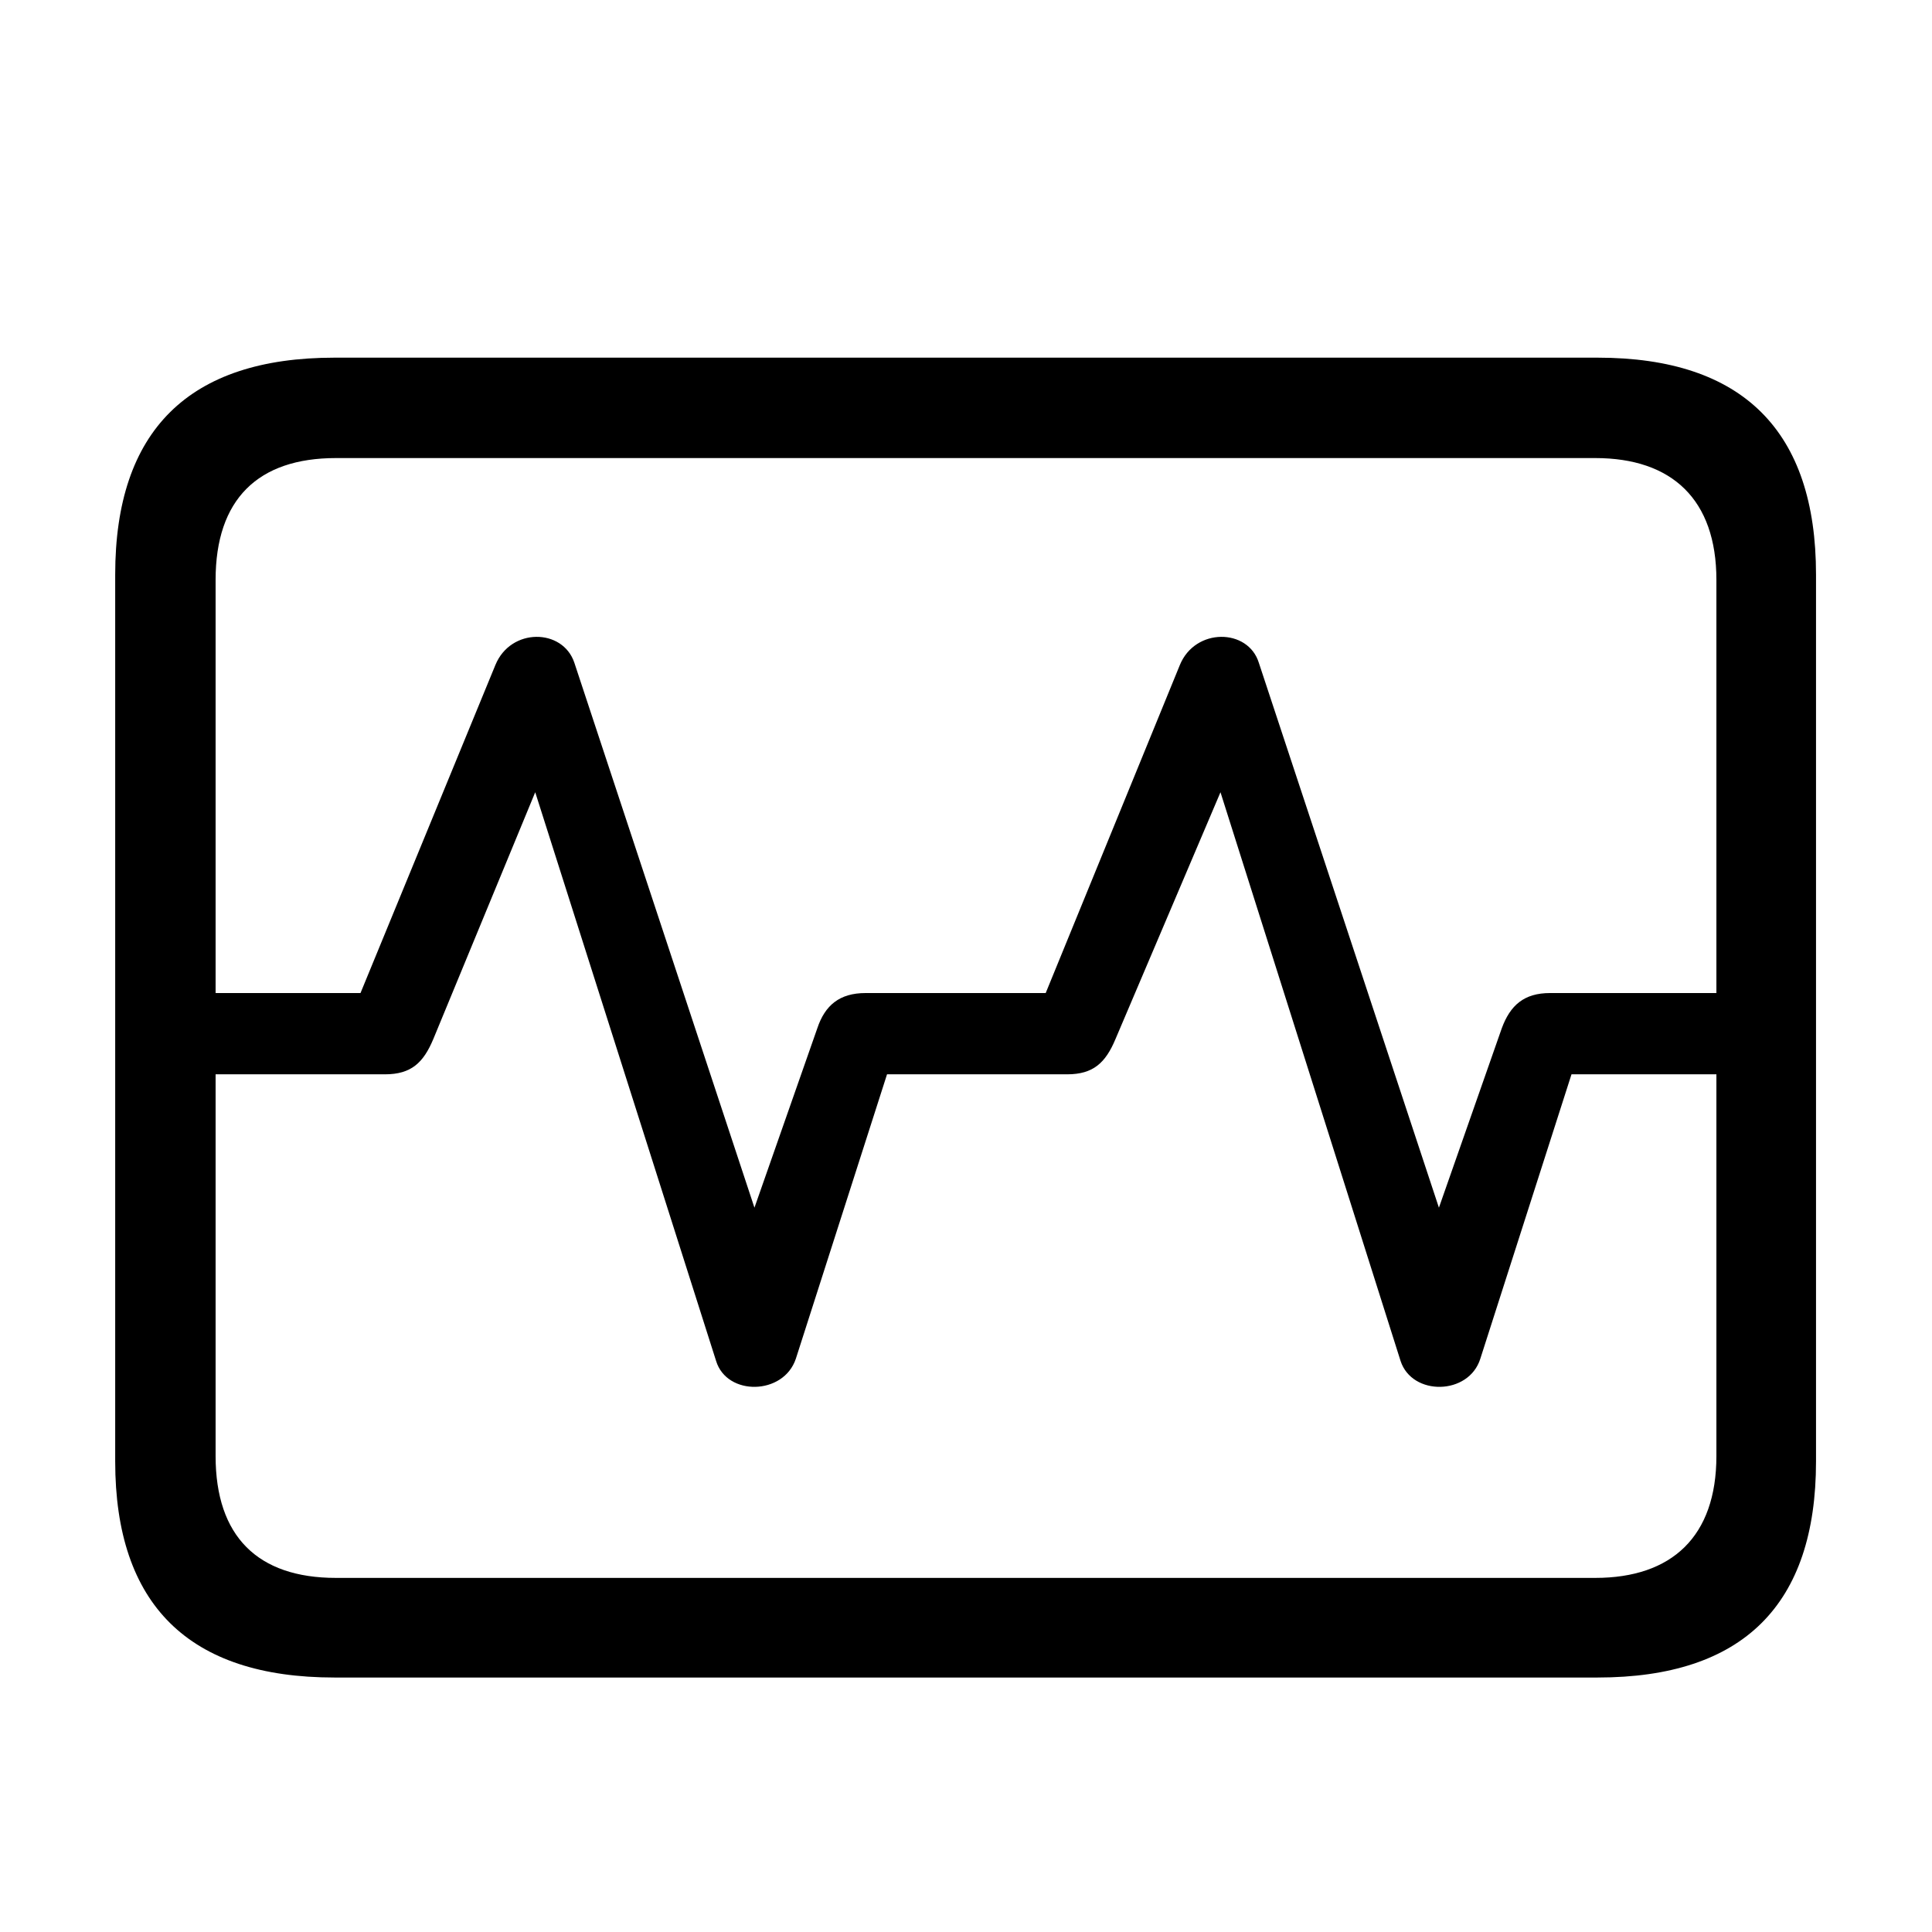 <svg width="32" height="32" viewBox="0 0 32 32" fill="none" xmlns="http://www.w3.org/2000/svg">
<path d="M5.539 27.785H26.461C28.873 27.785 30.079 26.579 30.079 24.205V9.517C30.079 7.143 28.873 5.924 26.461 5.924H5.539C3.127 5.924 1.908 7.13 1.908 9.517V24.205C1.908 26.579 3.127 27.785 5.539 27.785ZM5.564 26.135C4.27 26.135 3.571 25.449 3.571 24.116V9.605C3.571 8.272 4.27 7.587 5.564 7.587H26.423C27.692 7.587 28.429 8.272 28.429 9.605V16.448H25.674C25.242 16.448 25.014 16.651 24.874 17.032L23.833 20.003L20.85 10.977C20.672 10.405 19.796 10.393 19.542 11.015L17.32 16.448H14.337C13.905 16.448 13.664 16.651 13.537 17.032L12.496 20.003L9.513 10.977C9.322 10.405 8.459 10.393 8.205 11.015L5.971 16.448H3.571V17.794H6.377C6.809 17.794 7.012 17.604 7.177 17.21L8.865 13.122L11.861 22.542C12.039 23.126 12.979 23.113 13.182 22.504L14.692 17.794H17.676C18.107 17.794 18.311 17.604 18.476 17.21L20.215 13.122L23.198 22.542C23.389 23.126 24.328 23.113 24.519 22.504L26.029 17.794H28.429V24.116C28.429 25.449 27.692 26.135 26.423 26.135H5.564Z" fill="black"/>
</svg>
